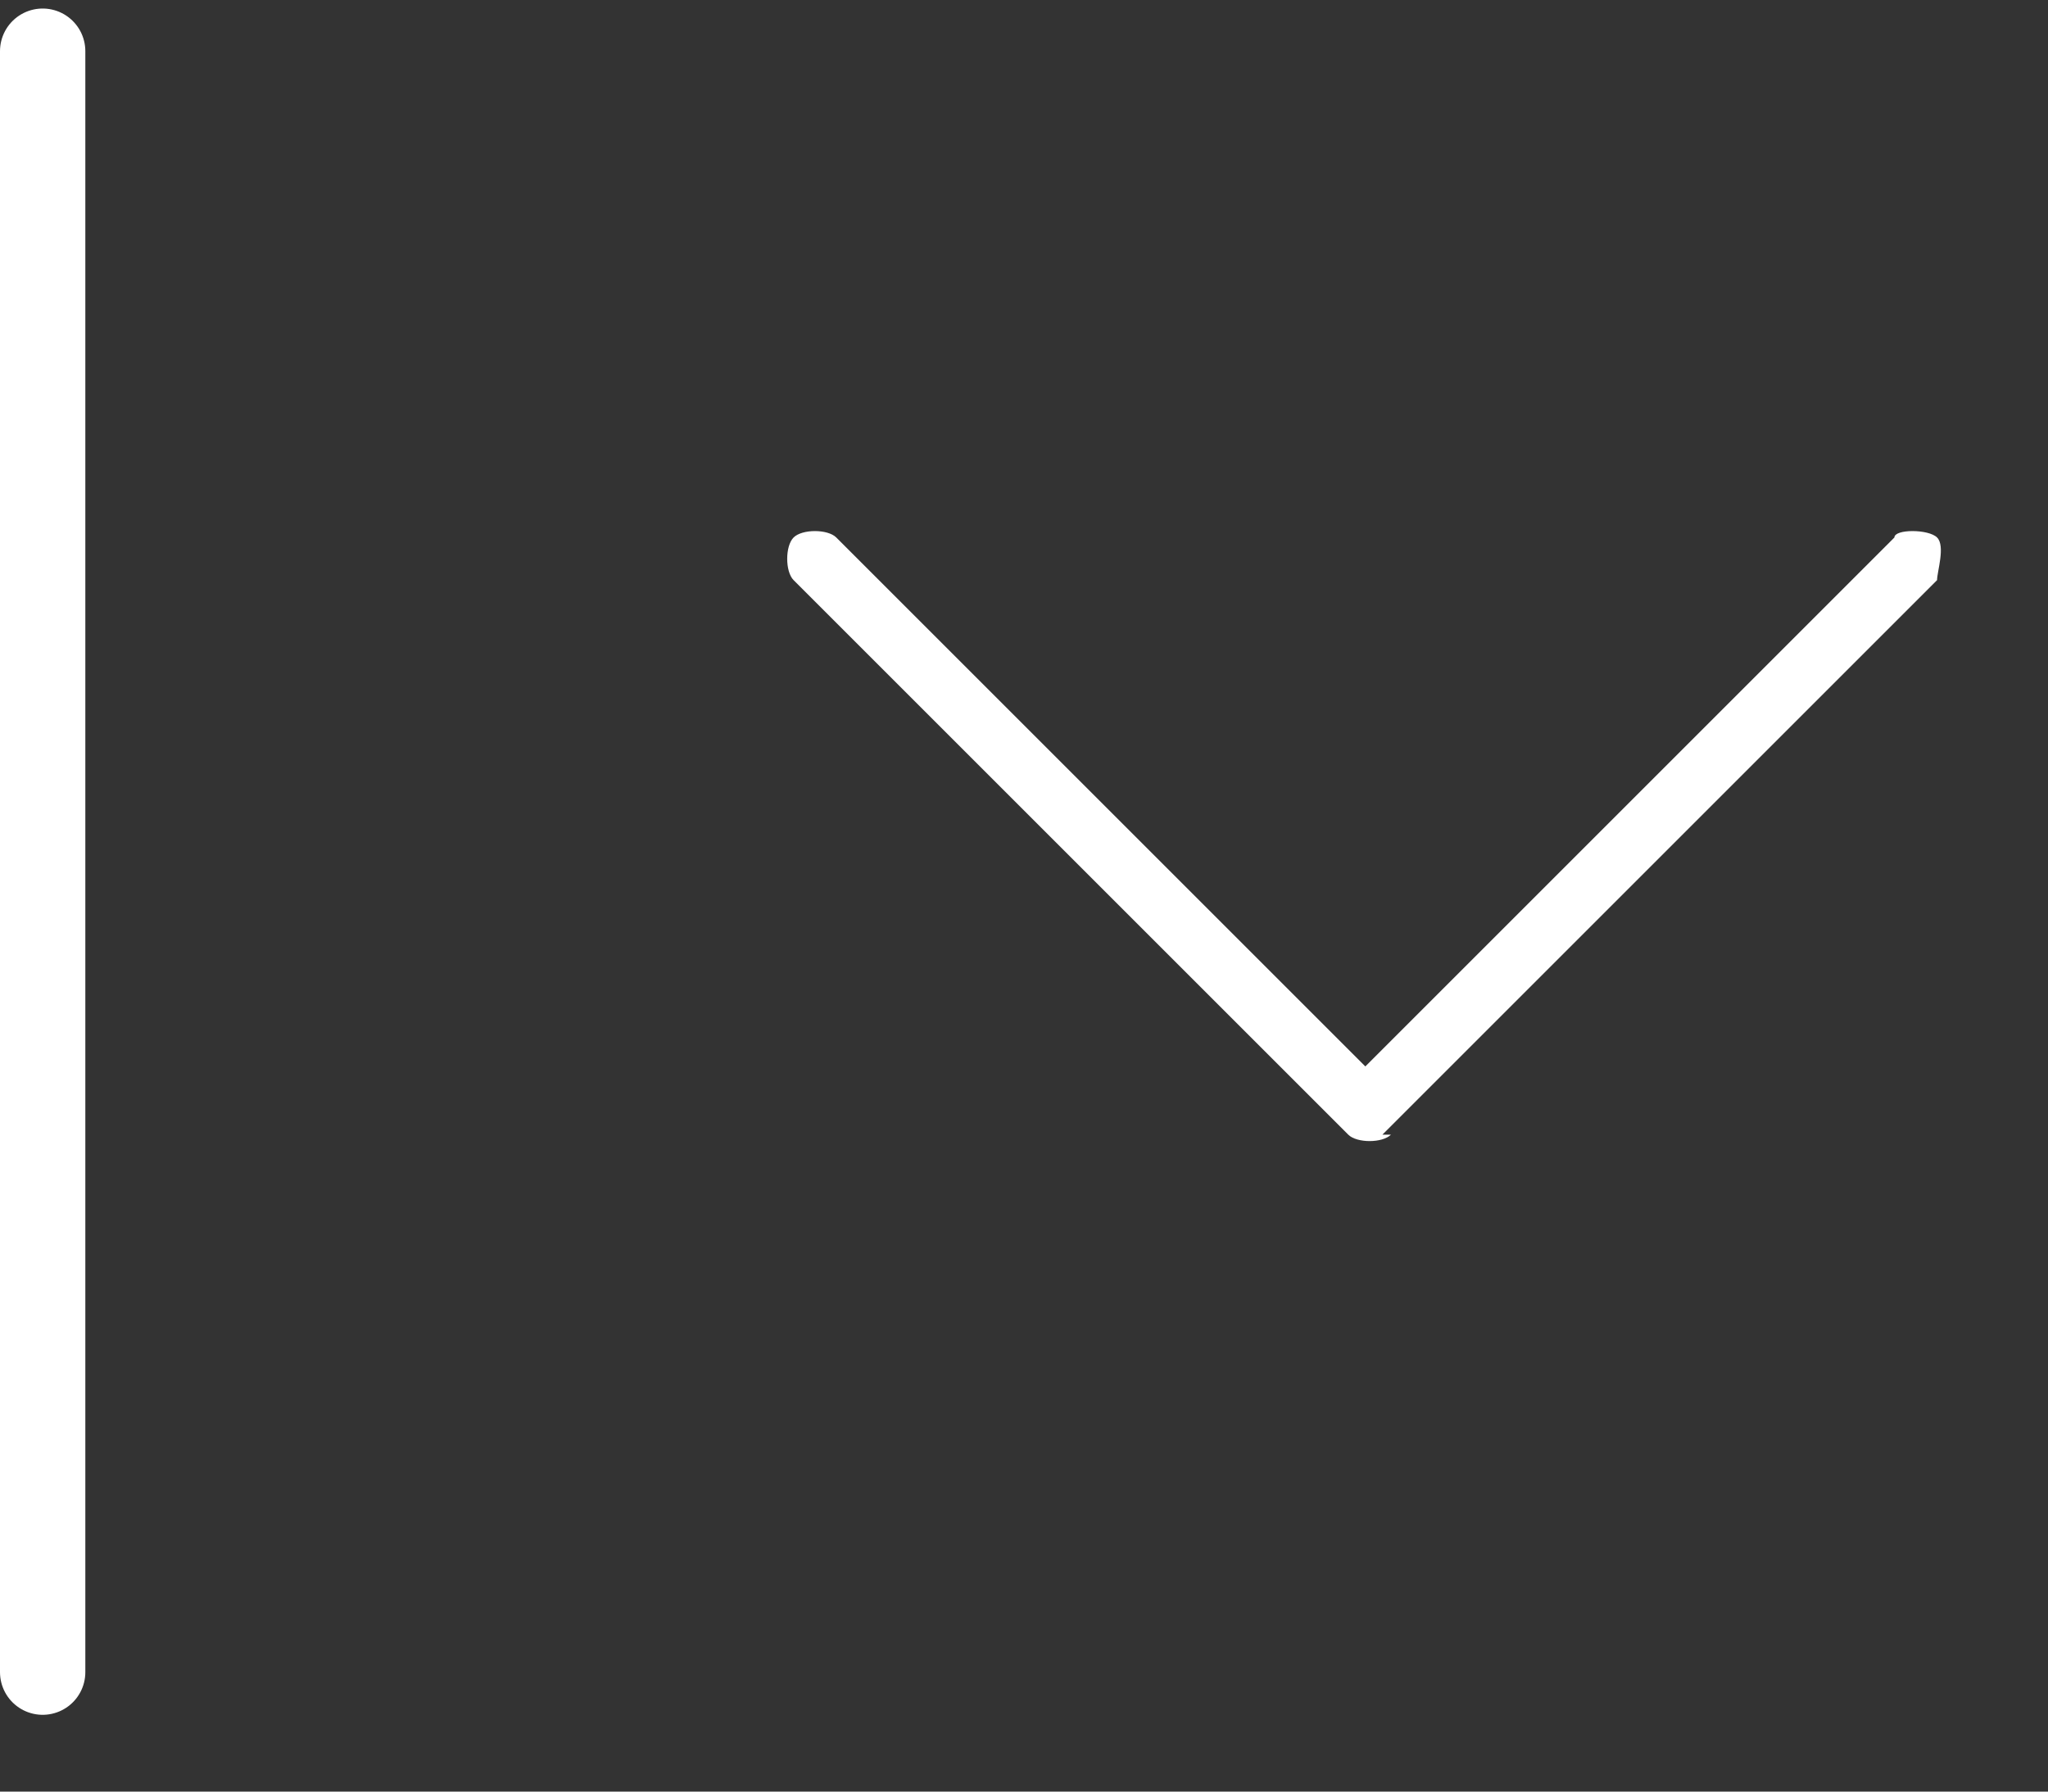 <?xml version="1.0" encoding="UTF-8"?>
<svg id="Layer_1" data-name="Layer 1" xmlns="http://www.w3.org/2000/svg" version="1.1" viewBox="0 0 24 21">
  <rect x="0" y="0" width="24" height="21" fill="#333333" stroke="none"/>
  <defs>
    <style>
      .cls-1 {
        fill: none;
        stroke: #fff;
        stroke-linecap: round;
      }

      .cls-2 {
        fill: #fff;
        fill-rule: evenodd;
        stroke-width: 0px;
      }
    </style>
  </defs>
  <line class="cls-1" x1=".5" y1=".6" x2=".5" y2="19.6"/>
  <path class="cls-2" d="M16.3,13.3c-.1.1-.4.1-.5,0l-6.5-6.5c-.1-.1-.1-.4,0-.5s.4-.1.5,0l6.2,6.2,6.2-6.2c0-.1.4-.1.5,0s0,.4,0,.5l-6.5,6.5h.1Z"/>
</svg>